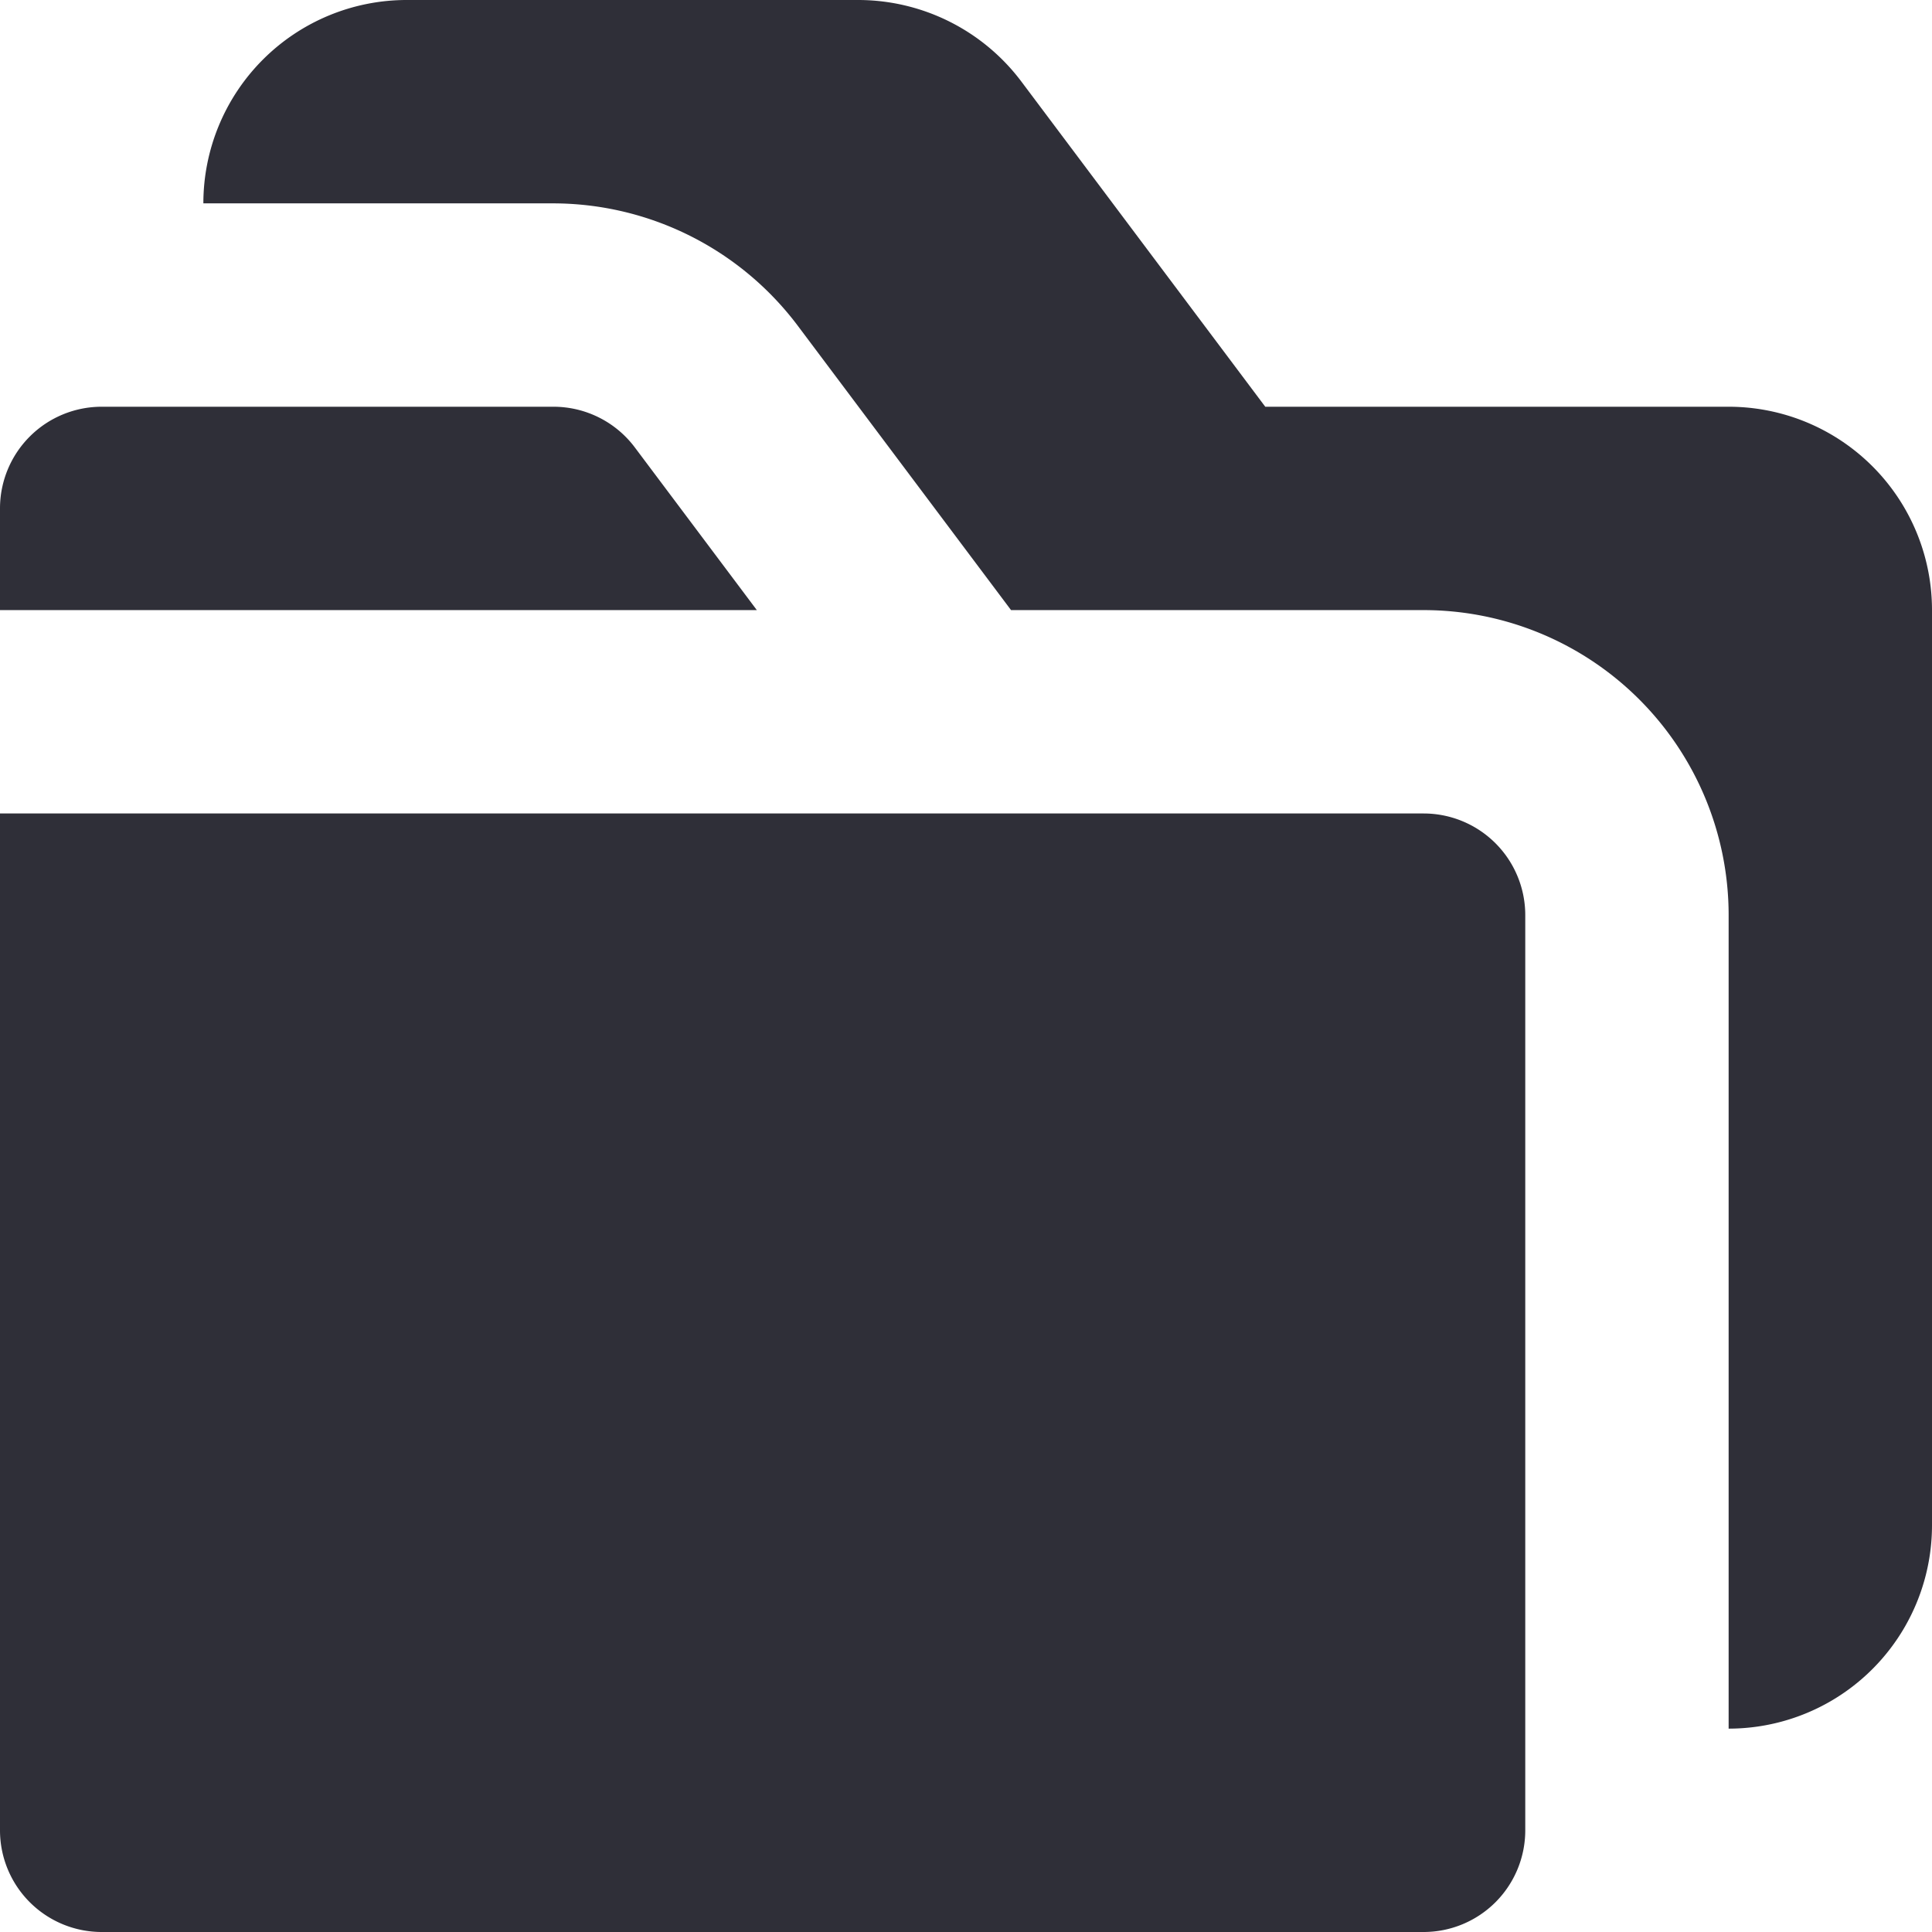 <svg xmlns="http://www.w3.org/2000/svg" fill="none" viewBox="0 0 19 19">
  <g fill="#2F2F38">
    <path d="M1 19h13a1 1 0 0 0 1-1V9a1 1 0 0 0-1-1H0v10a1 1 0 0 0 1 1ZM0 6h7.443l-1.2-1.6a1 1 0 0 0-.8-.4H1a1 1 0 0 0-1 1v1Z"/>
    <path d="M17 4h-4.557l-2.4-3.2a2.009 2.009 0 0 0-1.6-.8H4a2 2 0 0 0-2 2h3.443a3.014 3.014 0 0 1 2.4 1.2l2.1 2.8H14a3 3 0 0 1 3 3v8a2 2 0 0 0 2-2V6a2 2 0 0 0-2-2Z"/>
  </g>
</svg>
